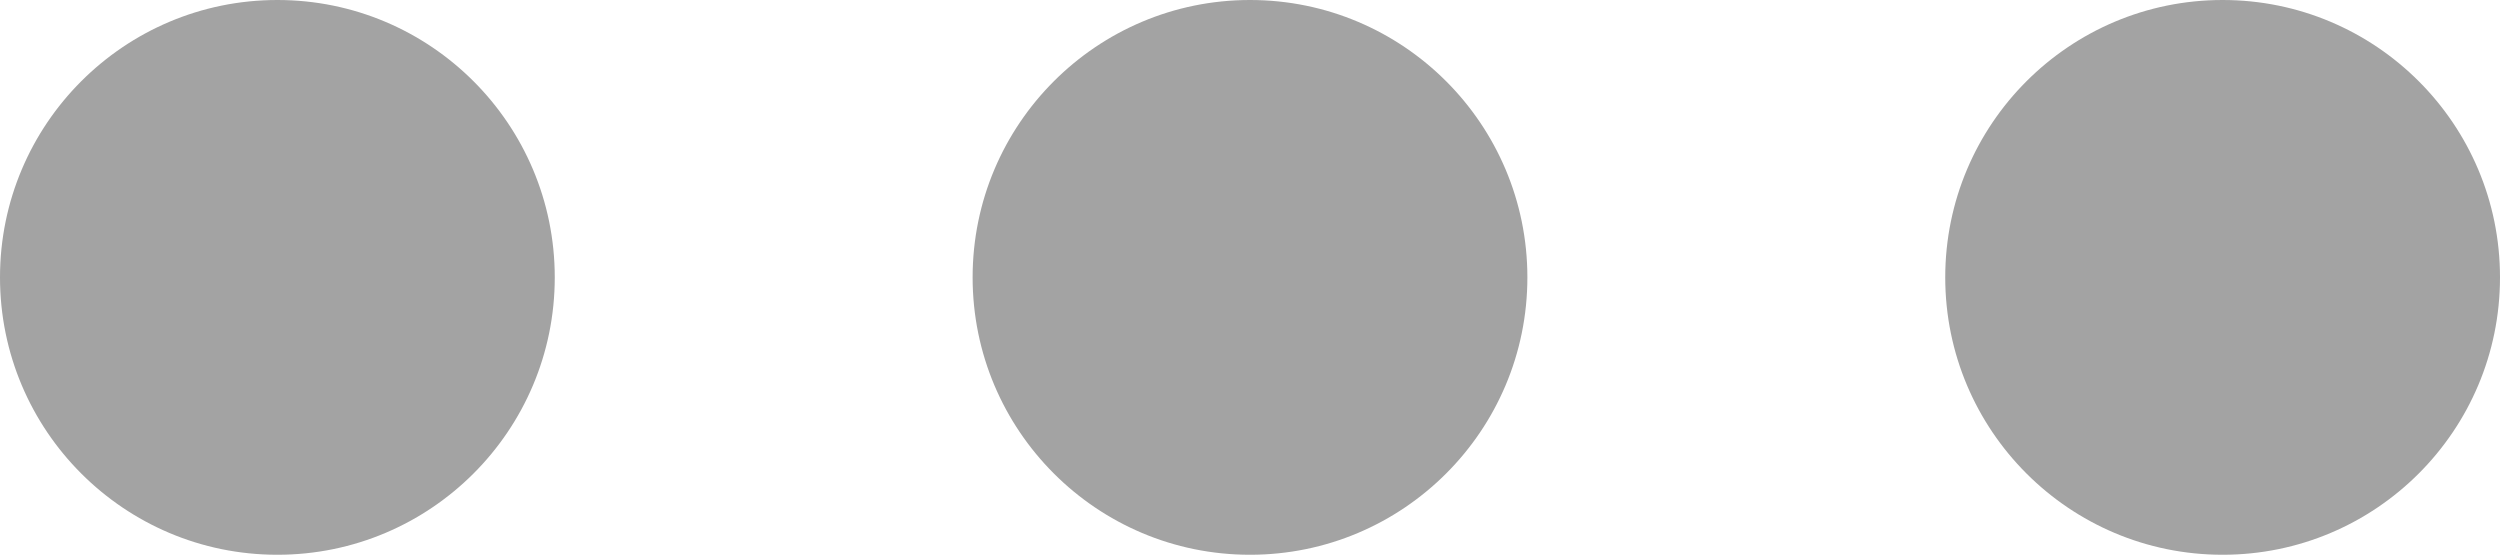 <svg xmlns="http://www.w3.org/2000/svg" width="21" height="4.66" viewBox="0 0 21 4.66">
    <defs>
        <style>
            .cls-1{fill:#a3a3a3}
        </style>
    </defs>
    <g id="Group_3444" transform="translate(-445.5 -612.67)">
        <circle id="Vector" cx="2.33" cy="2.33" r="2.33" class="cls-1" transform="translate(445.5 612.67)"/>
        <circle id="Vector-2" cx="2.33" cy="2.33" r="2.33" class="cls-1" transform="translate(453.67 612.67)"/>
        <circle id="Vector-3" cx="2.33" cy="2.33" r="2.33" class="cls-1" transform="translate(461.84 612.67)"/>
    </g>
</svg>
